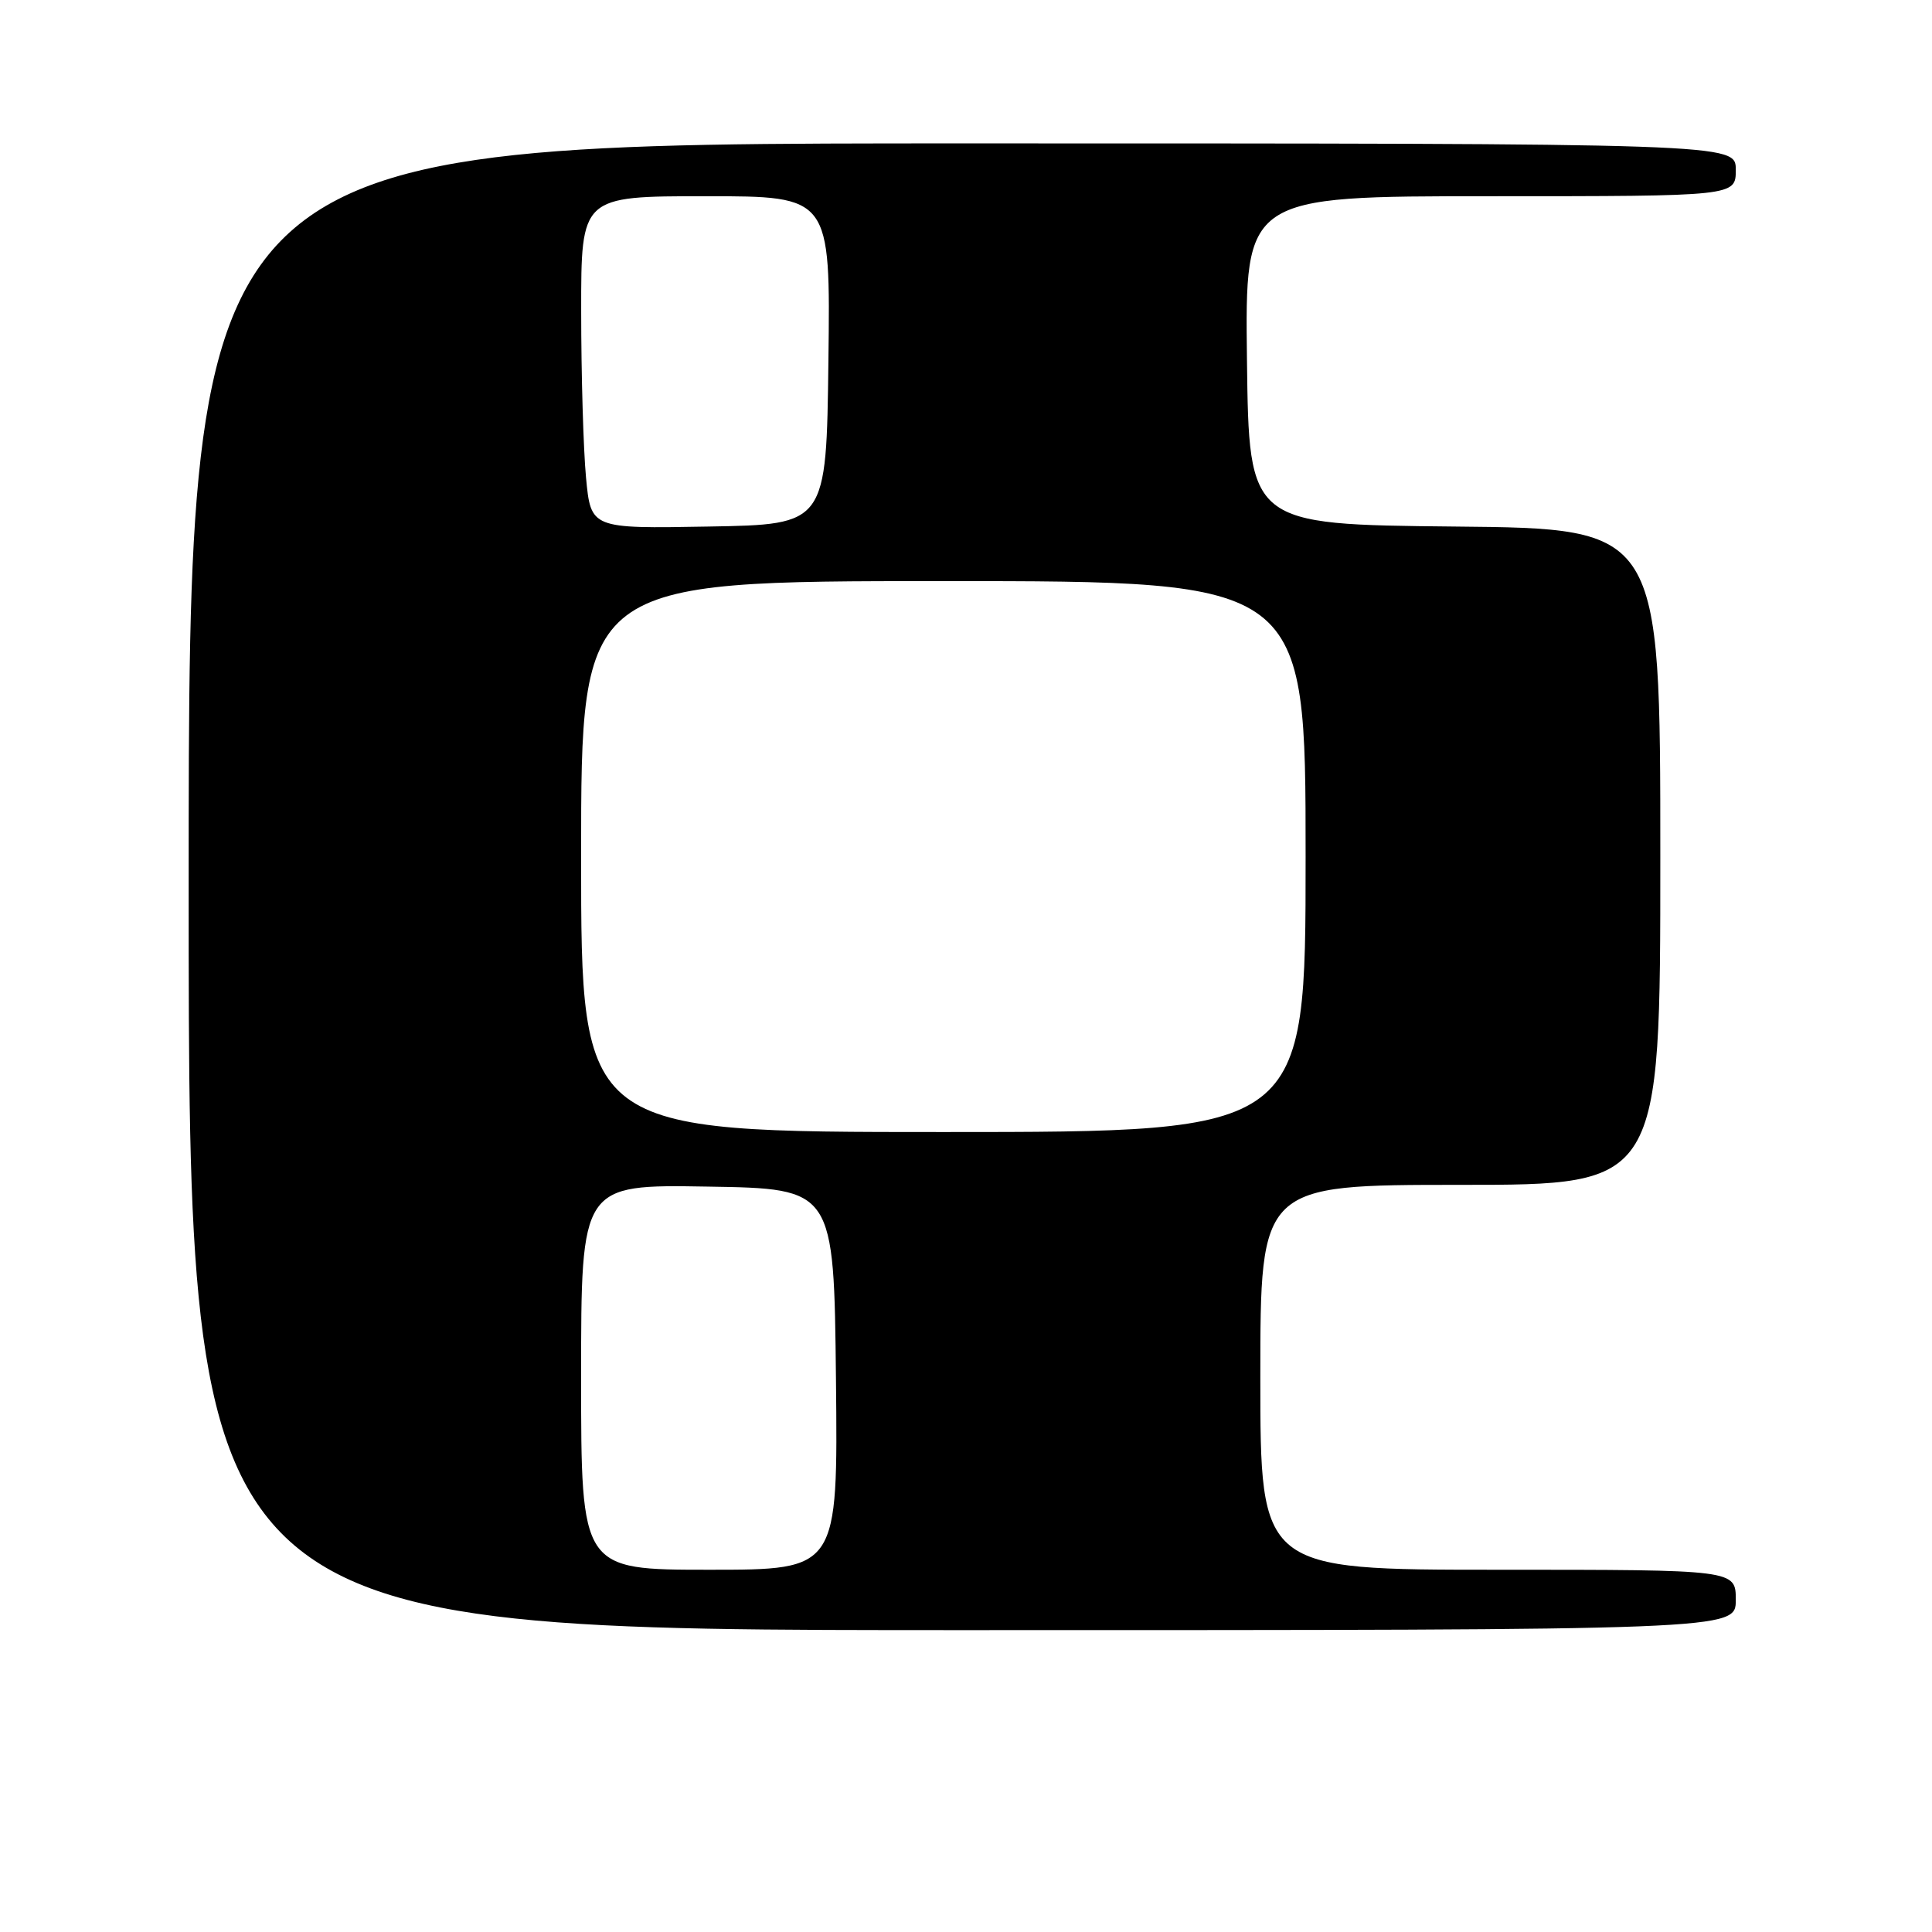 <?xml version="1.0" encoding="UTF-8" standalone="no"?>
<!DOCTYPE svg PUBLIC "-//W3C//DTD SVG 1.1//EN" "http://www.w3.org/Graphics/SVG/1.1/DTD/svg11.dtd" >
<svg xmlns="http://www.w3.org/2000/svg" xmlns:xlink="http://www.w3.org/1999/xlink" version="1.1" viewBox="0 0 256 256">
 <g >
 <path fill="currentColor"
d=" M 230.00 212.00 C 230.00 208.00 230.00 208.00 198.50 208.00 C 167.00 208.00 167.00 208.00 167.00 182.50 C 167.00 157.00 167.00 157.00 193.50 157.00 C 220.00 157.00 220.00 157.00 220.00 113.52 C 220.00 70.03 220.00 70.03 192.75 69.77 C 165.50 69.50 165.50 69.50 165.23 47.75 C 164.96 26.00 164.96 26.00 197.48 26.00 C 230.00 26.00 230.00 26.00 230.00 22.50 C 230.00 19.00 230.00 19.00 127.50 19.00 C 25.00 19.00 25.00 19.00 25.00 117.50 C 25.00 216.00 25.00 216.00 127.50 216.00 C 230.00 216.00 230.00 216.00 230.00 212.00 Z  M 77.00 182.48 C 77.00 156.95 77.00 156.95 93.75 157.23 C 110.50 157.50 110.50 157.50 110.77 182.75 C 111.03 208.00 111.03 208.00 94.02 208.00 C 77.00 208.00 77.00 208.00 77.00 182.48 Z  M 77.00 113.50 C 77.00 77.00 77.00 77.00 125.00 77.00 C 173.00 77.00 173.00 77.00 173.00 113.50 C 173.00 150.00 173.00 150.00 125.00 150.00 C 77.00 150.00 77.00 150.00 77.00 113.50 Z  M 77.65 63.27 C 77.30 59.55 77.01 49.64 77.01 41.25 C 77.00 26.00 77.00 26.00 93.52 26.00 C 110.04 26.00 110.04 26.00 109.77 47.75 C 109.50 69.50 109.50 69.50 93.90 69.77 C 78.29 70.05 78.29 70.05 77.65 63.27 Z "/>
</g>
</svg>